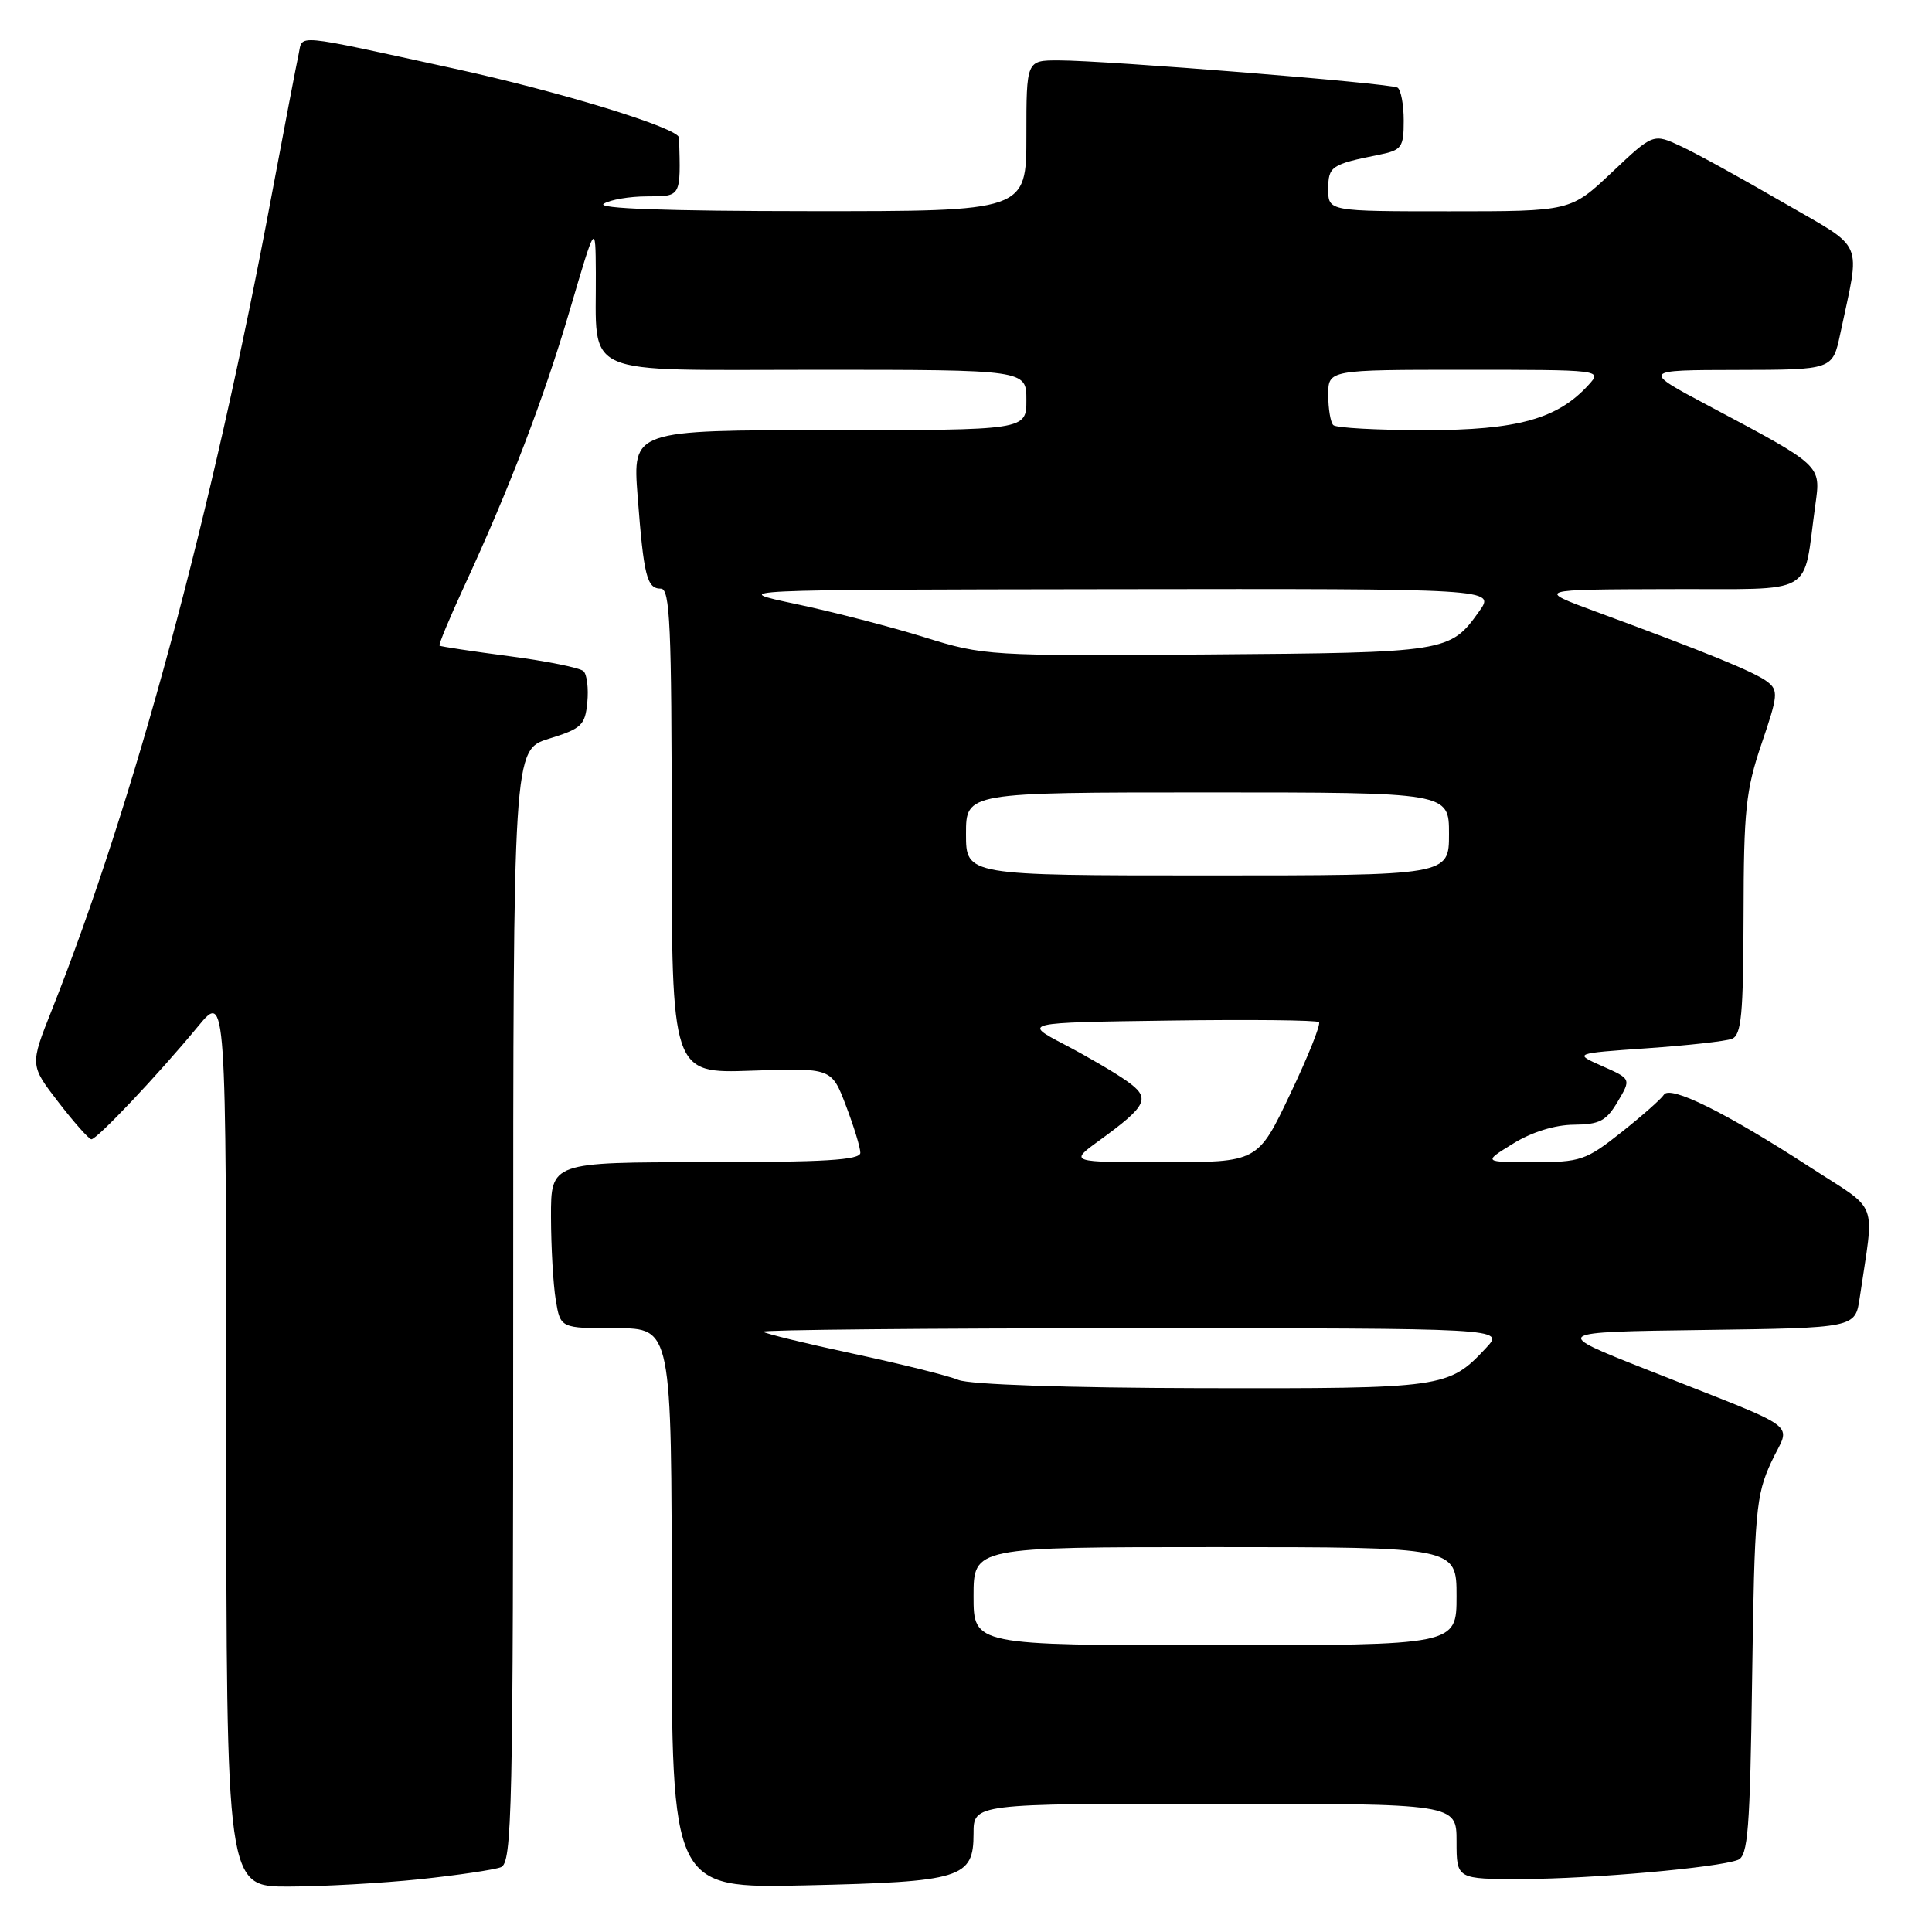<?xml version="1.0" encoding="UTF-8" standalone="no"?>
<!DOCTYPE svg PUBLIC "-//W3C//DTD SVG 1.1//EN" "http://www.w3.org/Graphics/SVG/1.1/DTD/svg11.dtd" >
<svg xmlns="http://www.w3.org/2000/svg" xmlns:xlink="http://www.w3.org/1999/xlink" version="1.1" viewBox="0 0 256 256">
 <g >
 <path fill="currentColor"
d=" M 55.61 249.01 C 60.62 248.48 65.46 247.76 66.36 247.42 C 67.86 246.84 68.00 240.49 68.00 173.07 C 68.00 99.35 68.00 99.35 72.75 97.88 C 77.05 96.55 77.53 96.10 77.82 93.08 C 78.00 91.25 77.78 89.38 77.32 88.94 C 76.87 88.49 72.45 87.60 67.50 86.95 C 62.55 86.30 58.38 85.67 58.24 85.55 C 58.10 85.42 59.55 81.93 61.46 77.79 C 67.54 64.64 72.05 52.84 75.53 41.00 C 78.91 29.50 78.91 29.50 78.95 36.13 C 79.05 50.17 76.40 49.00 108.13 49.00 C 136.00 49.00 136.00 49.00 136.00 53.00 C 136.00 57.00 136.00 57.00 109.91 57.00 C 83.82 57.00 83.82 57.00 84.49 65.75 C 85.30 76.34 85.71 78.00 87.57 78.00 C 88.78 78.00 89.00 82.91 89.00 110.12 C 89.00 142.24 89.00 142.24 99.59 141.87 C 110.19 141.50 110.19 141.50 112.09 146.50 C 113.14 149.25 114.00 152.06 114.00 152.75 C 114.00 153.71 109.23 154.00 93.50 154.00 C 73.00 154.00 73.00 154.00 73.01 161.25 C 73.02 165.24 73.30 170.19 73.64 172.25 C 74.26 176.00 74.26 176.00 81.63 176.00 C 89.00 176.00 89.00 176.00 89.00 213.11 C 89.00 250.22 89.00 250.22 106.75 249.82 C 127.44 249.35 129.00 248.87 129.00 242.96 C 129.00 239.00 129.00 239.00 161.00 239.00 C 193.00 239.00 193.00 239.00 193.00 244.00 C 193.00 249.00 193.00 249.00 201.75 248.98 C 210.88 248.96 227.59 247.48 230.28 246.45 C 231.62 245.93 231.89 242.51 232.17 222.17 C 232.48 200.29 232.67 198.14 234.70 193.74 C 237.23 188.25 239.45 189.89 218.06 181.42 C 205.61 176.50 205.61 176.50 225.72 176.23 C 245.83 175.96 245.83 175.96 246.42 171.98 C 248.37 158.66 249.15 160.70 239.83 154.65 C 228.69 147.42 221.27 143.75 220.47 145.06 C 220.11 145.63 217.57 147.87 214.82 150.05 C 210.13 153.76 209.41 154.00 203.16 153.99 C 196.50 153.99 196.50 153.99 200.50 151.53 C 202.97 150.00 206.04 149.05 208.53 149.03 C 211.95 149.00 212.84 148.53 214.35 145.98 C 216.14 142.96 216.14 142.96 212.32 141.27 C 208.50 139.58 208.50 139.58 218.23 138.90 C 223.58 138.53 228.64 137.97 229.48 137.65 C 230.75 137.16 231.00 134.47 231.03 121.28 C 231.05 107.34 231.33 104.69 233.42 98.54 C 235.61 92.12 235.67 91.47 234.15 90.31 C 232.48 89.04 226.09 86.43 211.50 81.06 C 203.50 78.11 203.50 78.11 221.14 78.06 C 240.97 77.99 238.82 79.23 240.54 66.92 C 241.28 61.60 241.49 61.79 226.50 53.82 C 217.50 49.04 217.50 49.04 230.17 49.02 C 242.83 49.00 242.83 49.00 243.84 44.25 C 246.53 31.51 247.27 33.20 236.28 26.83 C 230.90 23.70 224.83 20.36 222.78 19.40 C 219.06 17.66 219.06 17.66 213.59 22.83 C 208.12 28.00 208.12 28.00 192.06 28.00 C 176.00 28.00 176.00 28.00 176.00 25.07 C 176.00 22.03 176.38 21.78 182.75 20.50 C 185.74 19.89 186.00 19.54 186.00 15.98 C 186.00 13.86 185.63 11.89 185.18 11.61 C 184.24 11.03 146.58 8.00 140.25 8.00 C 136.00 8.00 136.00 8.00 136.00 18.00 C 136.00 28.00 136.00 28.00 107.25 27.98 C 88.32 27.97 79.01 27.64 80.00 27.00 C 80.83 26.47 83.41 26.02 85.75 26.02 C 90.29 26.00 90.20 26.17 89.98 18.25 C 89.94 16.97 74.26 12.15 60.06 9.06 C 38.53 4.37 40.15 4.52 39.57 7.18 C 39.29 8.46 37.67 16.93 35.97 26.00 C 28.09 68.14 17.79 106.29 6.87 133.82 C 3.96 141.14 3.96 141.14 7.73 146.03 C 9.80 148.72 11.77 150.93 12.10 150.96 C 12.82 151.01 20.95 142.41 26.24 136.00 C 29.96 131.50 29.96 131.50 29.98 190.75 C 30.00 250.00 30.00 250.00 38.25 249.98 C 42.79 249.97 50.60 249.53 55.61 249.01 Z  M 129.00 211.50 C 129.00 205.00 129.00 205.00 161.00 205.00 C 193.00 205.00 193.00 205.00 193.00 211.50 C 193.00 218.00 193.00 218.00 161.00 218.00 C 129.00 218.00 129.00 218.00 129.00 211.50 Z  M 127.00 182.85 C 125.62 182.28 119.34 180.72 113.04 179.37 C 106.74 178.02 101.37 176.71 101.12 176.46 C 100.87 176.21 122.87 176.00 150.01 176.00 C 199.35 176.00 199.35 176.00 196.92 178.60 C 191.94 183.93 191.39 184.00 159.30 183.94 C 141.37 183.90 128.50 183.46 127.00 182.85 Z  M 145.60 151.17 C 152.09 146.45 152.53 145.51 149.29 143.23 C 147.76 142.14 144.03 139.96 141.00 138.38 C 135.50 135.50 135.50 135.50 154.89 135.23 C 165.56 135.08 174.51 135.17 174.77 135.44 C 175.04 135.71 173.33 139.99 170.96 144.96 C 166.67 154.00 166.67 154.00 154.18 154.00 C 141.70 154.00 141.70 154.00 145.60 151.17 Z  M 128.00 110.50 C 128.00 105.00 128.00 105.00 160.00 105.00 C 192.00 105.00 192.00 105.00 192.00 110.50 C 192.00 116.00 192.00 116.00 160.00 116.00 C 128.00 116.00 128.00 116.00 128.00 110.50 Z  M 122.50 84.44 C 118.10 83.07 110.45 81.09 105.50 80.04 C 96.50 78.14 96.50 78.14 147.32 78.07 C 198.14 78.00 198.14 78.00 196.00 81.00 C 192.14 86.43 191.79 86.48 160.00 86.72 C 131.05 86.93 130.35 86.89 122.50 84.44 Z  M 176.67 56.33 C 176.30 55.97 176.00 54.17 176.00 52.33 C 176.00 49.00 176.00 49.00 194.15 49.00 C 212.17 49.00 212.30 49.02 210.52 50.97 C 206.41 55.51 201.07 57.00 188.85 57.00 C 182.52 57.00 177.03 56.70 176.67 56.33 Z "/>
</g>
</svg>